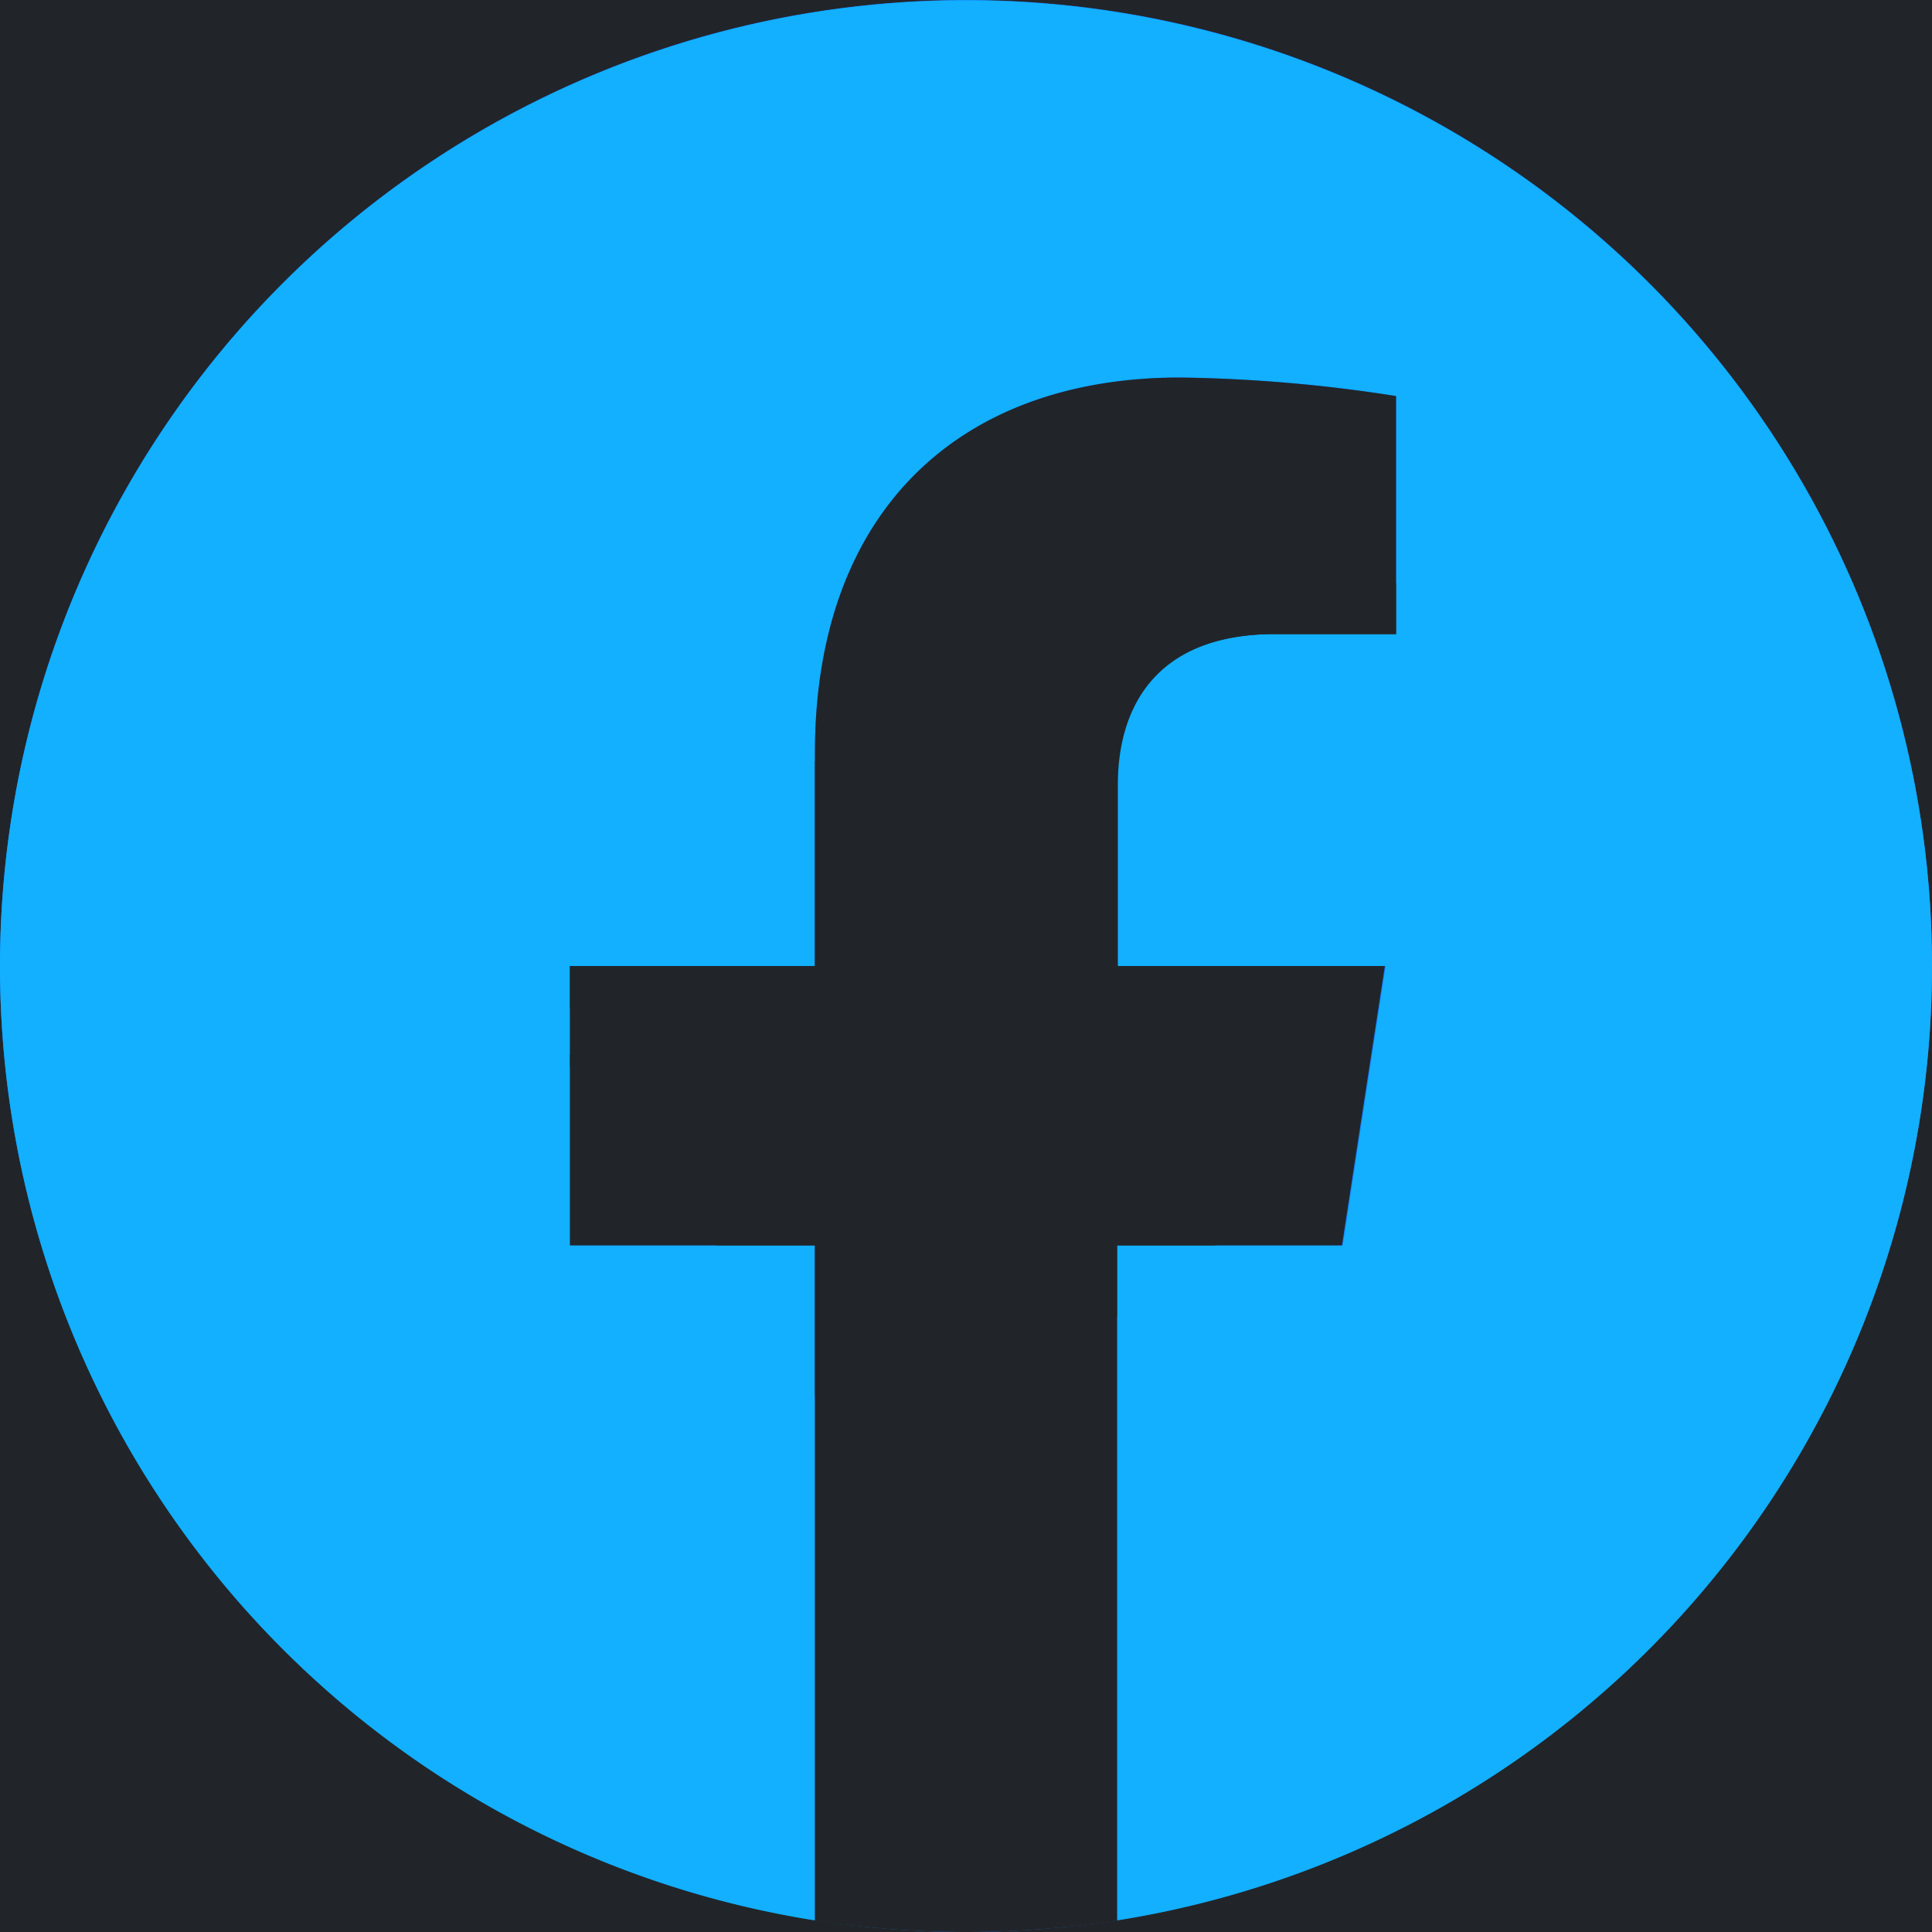 <svg id="b77c72c6-d17a-433e-ab45-e0e200cf31f7" data-name="图层 1" xmlns="http://www.w3.org/2000/svg" viewBox="0 0 50 50"><defs><style>.b70e48bd-8f0b-4158-b8f0-136b0cdfb483{fill:#212529;}.bc3d5e32-92e2-4f0c-a73f-32bfbb693a02{fill:#1a77ff;}.bc85a78f-dd7f-4865-9b04-77c81404e11c{fill:#12b0ff;}</style></defs><rect class="b70e48bd-8f0b-4158-b8f0-136b0cdfb483" width="50" height="50"/><circle class="bc3d5e32-92e2-4f0c-a73f-32bfbb693a02" cx="25" cy="25" r="25"/><path class="b70e48bd-8f0b-4158-b8f0-136b0cdfb483" d="M38.81,16.43a11,11,0,0,1-2.75.79c.44-.07,1.09-.88,1.35-1.2a5.16,5.16,0,0,0,.92-1.67s0-.11,0-.14a.14.14,0,0,0-.15,0,14.07,14.07,0,0,1-3.27,1.25.22.22,0,0,1-.22-.06,2.64,2.64,0,0,0-.29-.29,5.61,5.61,0,0,0-1.58-1,5.32,5.32,0,0,0-2.43-.39,5.63,5.63,0,0,0-2.3.65,5.92,5.92,0,0,0-1.86,1.51,5.71,5.71,0,0,0-1.11,2.23,6,6,0,0,0-.06,2.35c0,.13,0,.14-.11.13-4.49-.67-8.22-2.28-11.24-5.72-.13-.15-.2-.15-.31,0-1.32,2-.68,5.17,1,6.73.22.21.45.42.69.61a5.62,5.62,0,0,1-2.16-.61c-.14-.08-.2,0-.21.11a3.58,3.58,0,0,0,0,.65A5.77,5.77,0,0,0,16.26,27a3.14,3.14,0,0,0,.72.22,6.41,6.41,0,0,1-2.12.07c-.16,0-.22,0-.16.19a6,6,0,0,0,4.47,3.74c.2,0,.4,0,.61.09,0,0,0,0,0,0-.5.77-2.24,1.34-3,1.62a10.89,10.89,0,0,1-4.63.59c-.25,0-.3,0-.37,0s0,.1.07.17c.32.21.64.39,1,.57a15.68,15.68,0,0,0,3.1,1.24c5.57,1.54,11.84.41,16-3.74,3.28-3.27,4.43-7.76,4.43-12.27,0-.17.21-.27.33-.36a10.92,10.92,0,0,0,2.18-2.27.68.68,0,0,0,.14-.43v0C38.92,16.36,38.92,16.38,38.81,16.43Z"/><path class="bc85a78f-dd7f-4865-9b04-77c81404e11c" d="M50,25A25,25,0,1,0,21.09,49.7V32.23H14.75V25h6.34V19.49c0-6.26,3.74-9.72,9.45-9.72a39,39,0,0,1,5.59.48v6.16H33c-3.11,0-4.07,1.92-4.07,3.9V25h6.93l-1.11,7.23H28.91V49.7A25,25,0,0,0,50,25Z"/><path class="b70e48bd-8f0b-4158-b8f0-136b0cdfb483" d="M34.73,32.23,35.84,25H28.91V20.31c0-2,1-3.9,4.07-3.9h3.15V10.25a39,39,0,0,0-5.59-.48c-5.71,0-9.45,3.46-9.45,9.72V25H14.75v7.23h6.34V49.7a25.63,25.63,0,0,0,7.82,0V32.23Z"/></svg>